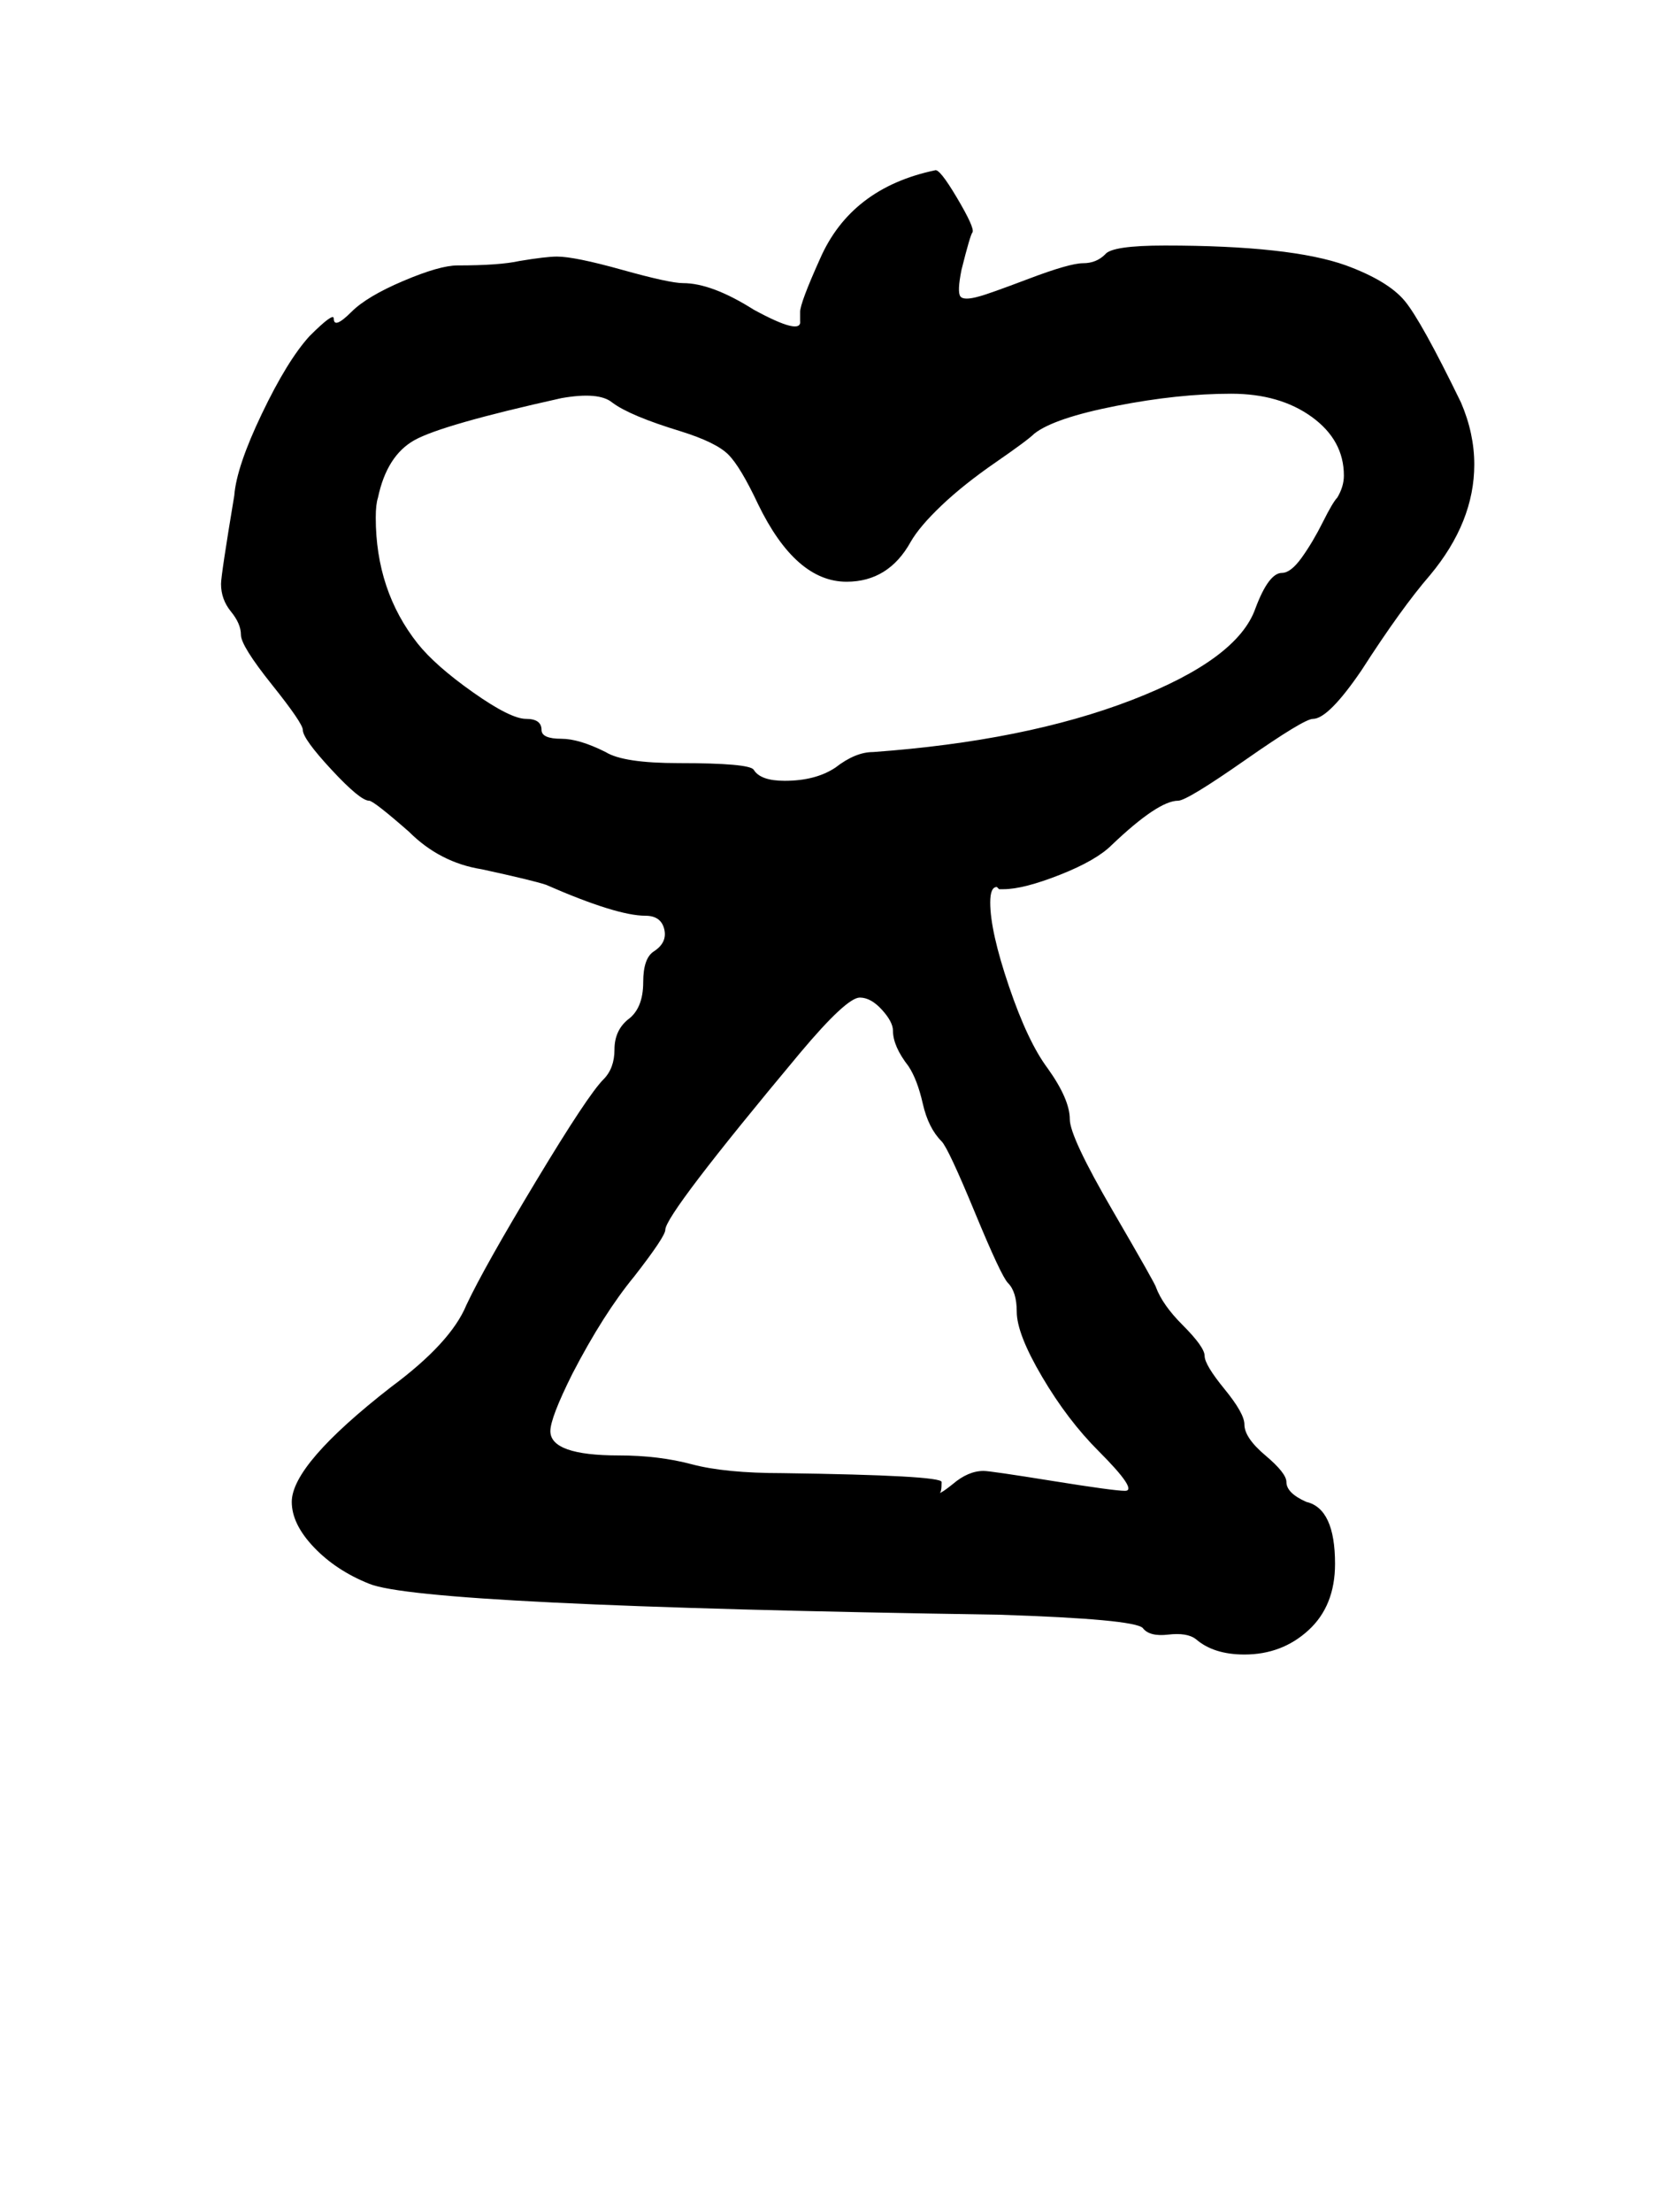 <?xml version="1.0" standalone="no"?>
<!DOCTYPE svg PUBLIC "-//W3C//DTD SVG 1.1//EN" "http://www.w3.org/Graphics/SVG/1.1/DTD/svg11.dtd" >
<svg xmlns="http://www.w3.org/2000/svg" xmlns:xlink="http://www.w3.org/1999/xlink" version="1.1" viewBox="-10 0 756 1000">
   <path fill="currentColor"
d="M99 287q0 -5 -4.5 -10.5t-4.5 -12.5q0 -4 6 -40q1 -13 12.5 -37t21.5 -35q11 -11 11 -8q0 5 8 -3q7 -7 23.5 -14t24.5 -7q19 0 28 -2q12 -2 17 -2q8 0 29.5 6t27.5 6q13 0 32 12q22 12 21 5v-4q0 -4 9 -24q14 -32 52 -40q2 -1 10 12.5t7 15.5q-1 1 -5 17q-2 10 -0.5 12
t8.5 0q4 -1 22.5 -8t24.5 -7t10 -4q3 -4 27 -4q57 0 82 9q19 7 26.5 16t25.5 46q6 14 6 28q0 26 -20 50q-13 15 -31 43q-15 22 -22 22q-4 0 -30.5 18.5t-30.5 18.5q-9 0 -30 20q-7 7 -23.5 13.5t-25.5 6.5h-2l-1 -1q-3 0 -3 7q0 13 8.5 38t17.5 37q10 14 10 23
q0 8 19.5 41.5t19.5 34.5q3 8 12 17q10 10 10 14t9 15t9 16q0 6 9.5 14t9.5 12q0 5 9 9q13 3 13 28q0 19 -12 30t-29 11q-14 0 -22 -7q-4 -3 -12.5 -2t-11.5 -3q-4 -4 -65 -6q-261 -4 -285 -14q-15 -6 -25 -16.5t-10 -20.5q0 -17 45 -52q27 -20 34 -37q8 -17 31.5 -56
t30.5 -46q5 -5 5 -13.5t6 -13.5q7 -5 7 -17q0 -11 5 -14q6 -4 4.5 -10t-8.5 -6q-13 0 -45 -14q-6 -2 -29 -7q-19 -3 -33 -17q-16 -14 -18 -14q-4 0 -17 -14t-13 -18q0 -3 -14 -20.5t-14 -22.5zM598 215q0 -16 -14.5 -26.5t-36.5 -10.5q-24 0 -52 5.5t-37 12.5q-3 3 -17.5 13
t-24.5 19.5t-14 16.5q-10 18 -29 18q-23 0 -40 -35q-8 -17 -13.5 -22.5t-21.5 -10.5q-23 -7 -31 -13q-6 -5 -23 -2q-54 12 -66.5 19t-16.5 26q-1 3 -1 9q0 33 19 57q8 10 25 22t24 12t7 5q0 4 9 4q8 0 20 6q8 5 33 5q32 0 34 3q3 5 14 5q14 0 23 -6q9 -7 17 -7
q69 -5 117 -23.5t56 -41.5q6 -16 12 -16q4 0 9 -7t9.5 -16t6.5 -11q3 -5 3 -10zM270 658q18 0 33 4t41 4q72 1 72 4q0 5 -1 5q1 0 6 -4q7 -6 14 -6q3 0 31 4.5t33 4.5q6 0 -12 -18q-14 -14 -25.5 -33.5t-11.5 -29.5q0 -9 -4 -13q-3 -3 -15 -32t-15 -32q-6 -6 -8.5 -17
t-6.5 -17q-7 -9 -7 -16q0 -4 -5 -9.5t-10 -5.5q-6 0 -27 25q-61 73 -61 80q0 3 -14 21q-14 17 -28 44q-10 20 -10 26q0 11 31 11z" />
</svg>
